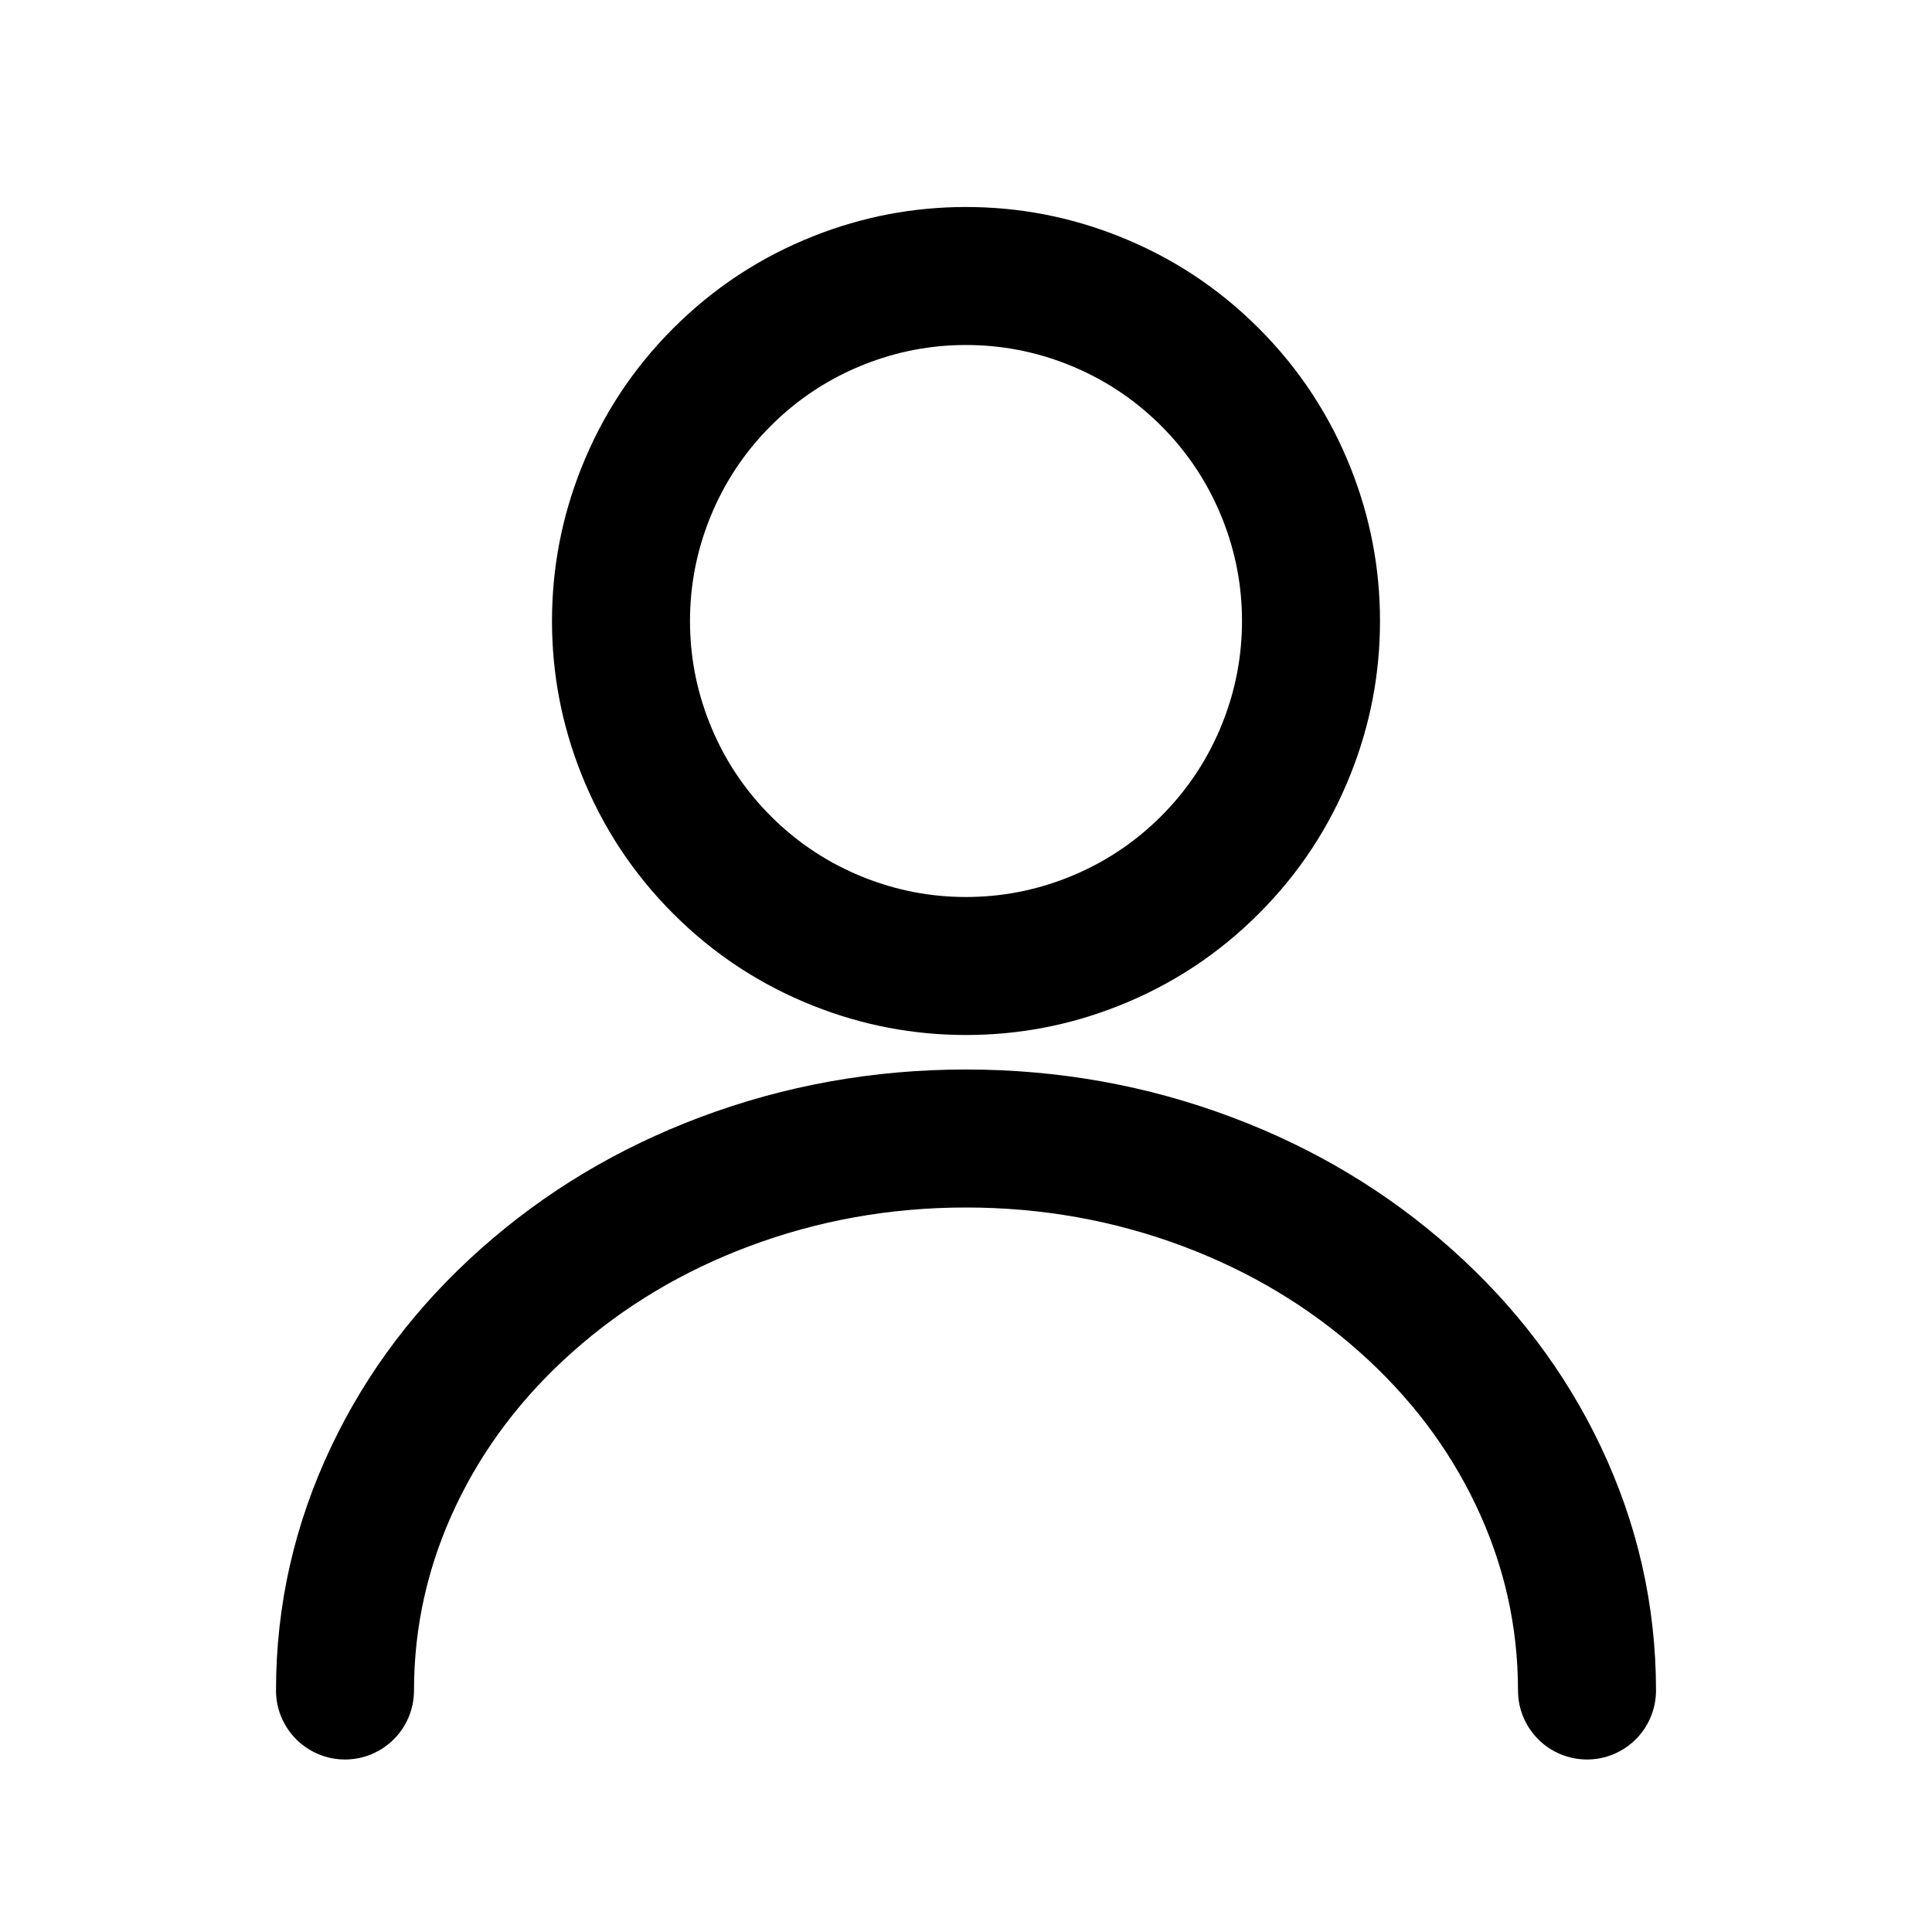 <?xml version="1.0" standalone="no"?><!DOCTYPE svg PUBLIC "-//W3C//DTD SVG 1.1//EN"
        "http://www.w3.org/Graphics/SVG/1.1/DTD/svg11.dtd">
<svg t="1701962124562" class="icon" viewBox="0 0 1024 1024" version="1.1" xmlns="http://www.w3.org/2000/svg" p-id="980"
     xmlns:xlink="http://www.w3.org/1999/xlink" width="200" height="200">
    <path d="M716.014 409.911Q731.429 371.017 731.429 329.143q0-41.856-15.415-80.768-16.713-42.24-48.859-74.386-32.128-32.146-74.386-48.859Q553.874 109.714 512 109.714q-41.856 0-80.768 15.415-42.24 16.713-74.386 48.859-32.146 32.128-48.859 74.386Q292.571 287.269 292.571 329.143q0 41.856 15.415 80.768 16.713 42.24 48.859 74.386 32.128 32.146 74.386 48.859Q470.126 548.571 512 548.571q41.856 0 80.768-15.415 42.24-16.713 74.386-48.859 32.146-32.128 48.859-74.386z m-68.005-134.619Q658.286 301.257 658.286 329.143q0 27.904-10.277 53.851-11.154 28.16-32.567 49.591-21.431 21.413-49.591 32.567Q539.886 475.429 512 475.429q-27.904 0-53.851-10.277-28.16-11.154-49.591-32.567-21.413-21.431-32.567-49.591Q365.714 357.029 365.714 329.143q0-27.904 10.277-53.851 11.154-28.16 32.567-49.591 21.431-21.413 49.591-32.567Q484.114 182.857 512 182.857q27.904 0 53.851 10.277 28.16 11.154 49.591 32.567 21.413 21.431 32.567 49.591zM146.286 896q0-67.785 29.422-129.591 28.16-59.209 79.25-104.613 50.651-45.019 116.059-69.614Q438.382 566.857 512 566.857t140.983 25.326q65.426 24.594 116.059 69.614 51.09 45.403 79.25 104.594Q877.714 828.233 877.714 896q0 1.792-0.183 3.584t-0.512 3.547q-0.366 1.755-0.878 3.474-0.53 1.737-1.207 3.383-0.695 1.664-1.536 3.255-0.859 1.573-1.847 3.072-1.006 1.499-2.139 2.889-1.134 1.39-2.414 2.651-1.28 1.28-2.651 2.414-1.39 1.134-2.889 2.139-1.499 1.006-3.072 1.829-1.591 0.859-3.255 1.554-1.646 0.677-3.365 1.207-1.737 0.512-3.474 0.878-1.774 0.347-3.566 0.512-1.792 0.183-3.584 0.183t-3.584-0.183q-1.792-0.183-3.547-0.512-1.755-0.366-3.474-0.878-1.737-0.53-3.383-1.207-1.664-0.695-3.255-1.536-1.573-0.859-3.072-1.847-1.499-1.006-2.889-2.139-1.39-1.134-2.651-2.414-1.28-1.28-2.414-2.651-1.134-1.39-2.139-2.889-1.006-1.499-1.829-3.072-0.859-1.591-1.554-3.255-0.677-1.646-1.207-3.365-0.512-1.737-0.878-3.474-0.347-1.774-0.512-3.566Q804.571 897.792 804.571 896q0-51.273-22.309-98.176-21.815-45.806-61.806-81.371-40.503-35.986-93.202-55.808Q572.325 640 512 640t-115.255 20.663q-52.699 19.803-93.184 55.79-40.009 35.566-61.806 81.371Q219.429 844.727 219.429 896q0 1.792-0.183 3.584t-0.512 3.547q-0.366 1.755-0.878 3.474-0.53 1.737-1.207 3.383-0.695 1.664-1.536 3.255-0.841 1.573-1.847 3.072-1.006 1.499-2.139 2.889-1.134 1.39-2.414 2.651-1.28 1.28-2.651 2.414-1.39 1.134-2.889 2.139-1.499 1.006-3.072 1.829-1.591 0.859-3.255 1.554-1.646 0.677-3.365 1.207-1.719 0.512-3.474 0.878-1.774 0.347-3.566 0.512-1.792 0.183-3.584 0.183t-3.584-0.183q-1.792-0.183-3.547-0.512-1.774-0.366-3.474-0.878-1.737-0.53-3.383-1.207-1.664-0.695-3.255-1.536-1.573-0.859-3.072-1.847-1.499-1.006-2.889-2.139-1.39-1.134-2.651-2.414-1.28-1.28-2.414-2.651-1.134-1.39-2.139-2.889-1.006-1.499-1.829-3.072-0.859-1.591-1.554-3.255-0.677-1.646-1.207-3.365-0.512-1.737-0.878-3.474-0.347-1.774-0.512-3.566Q146.286 897.792 146.286 896z"
          p-id="981"></path>
</svg>